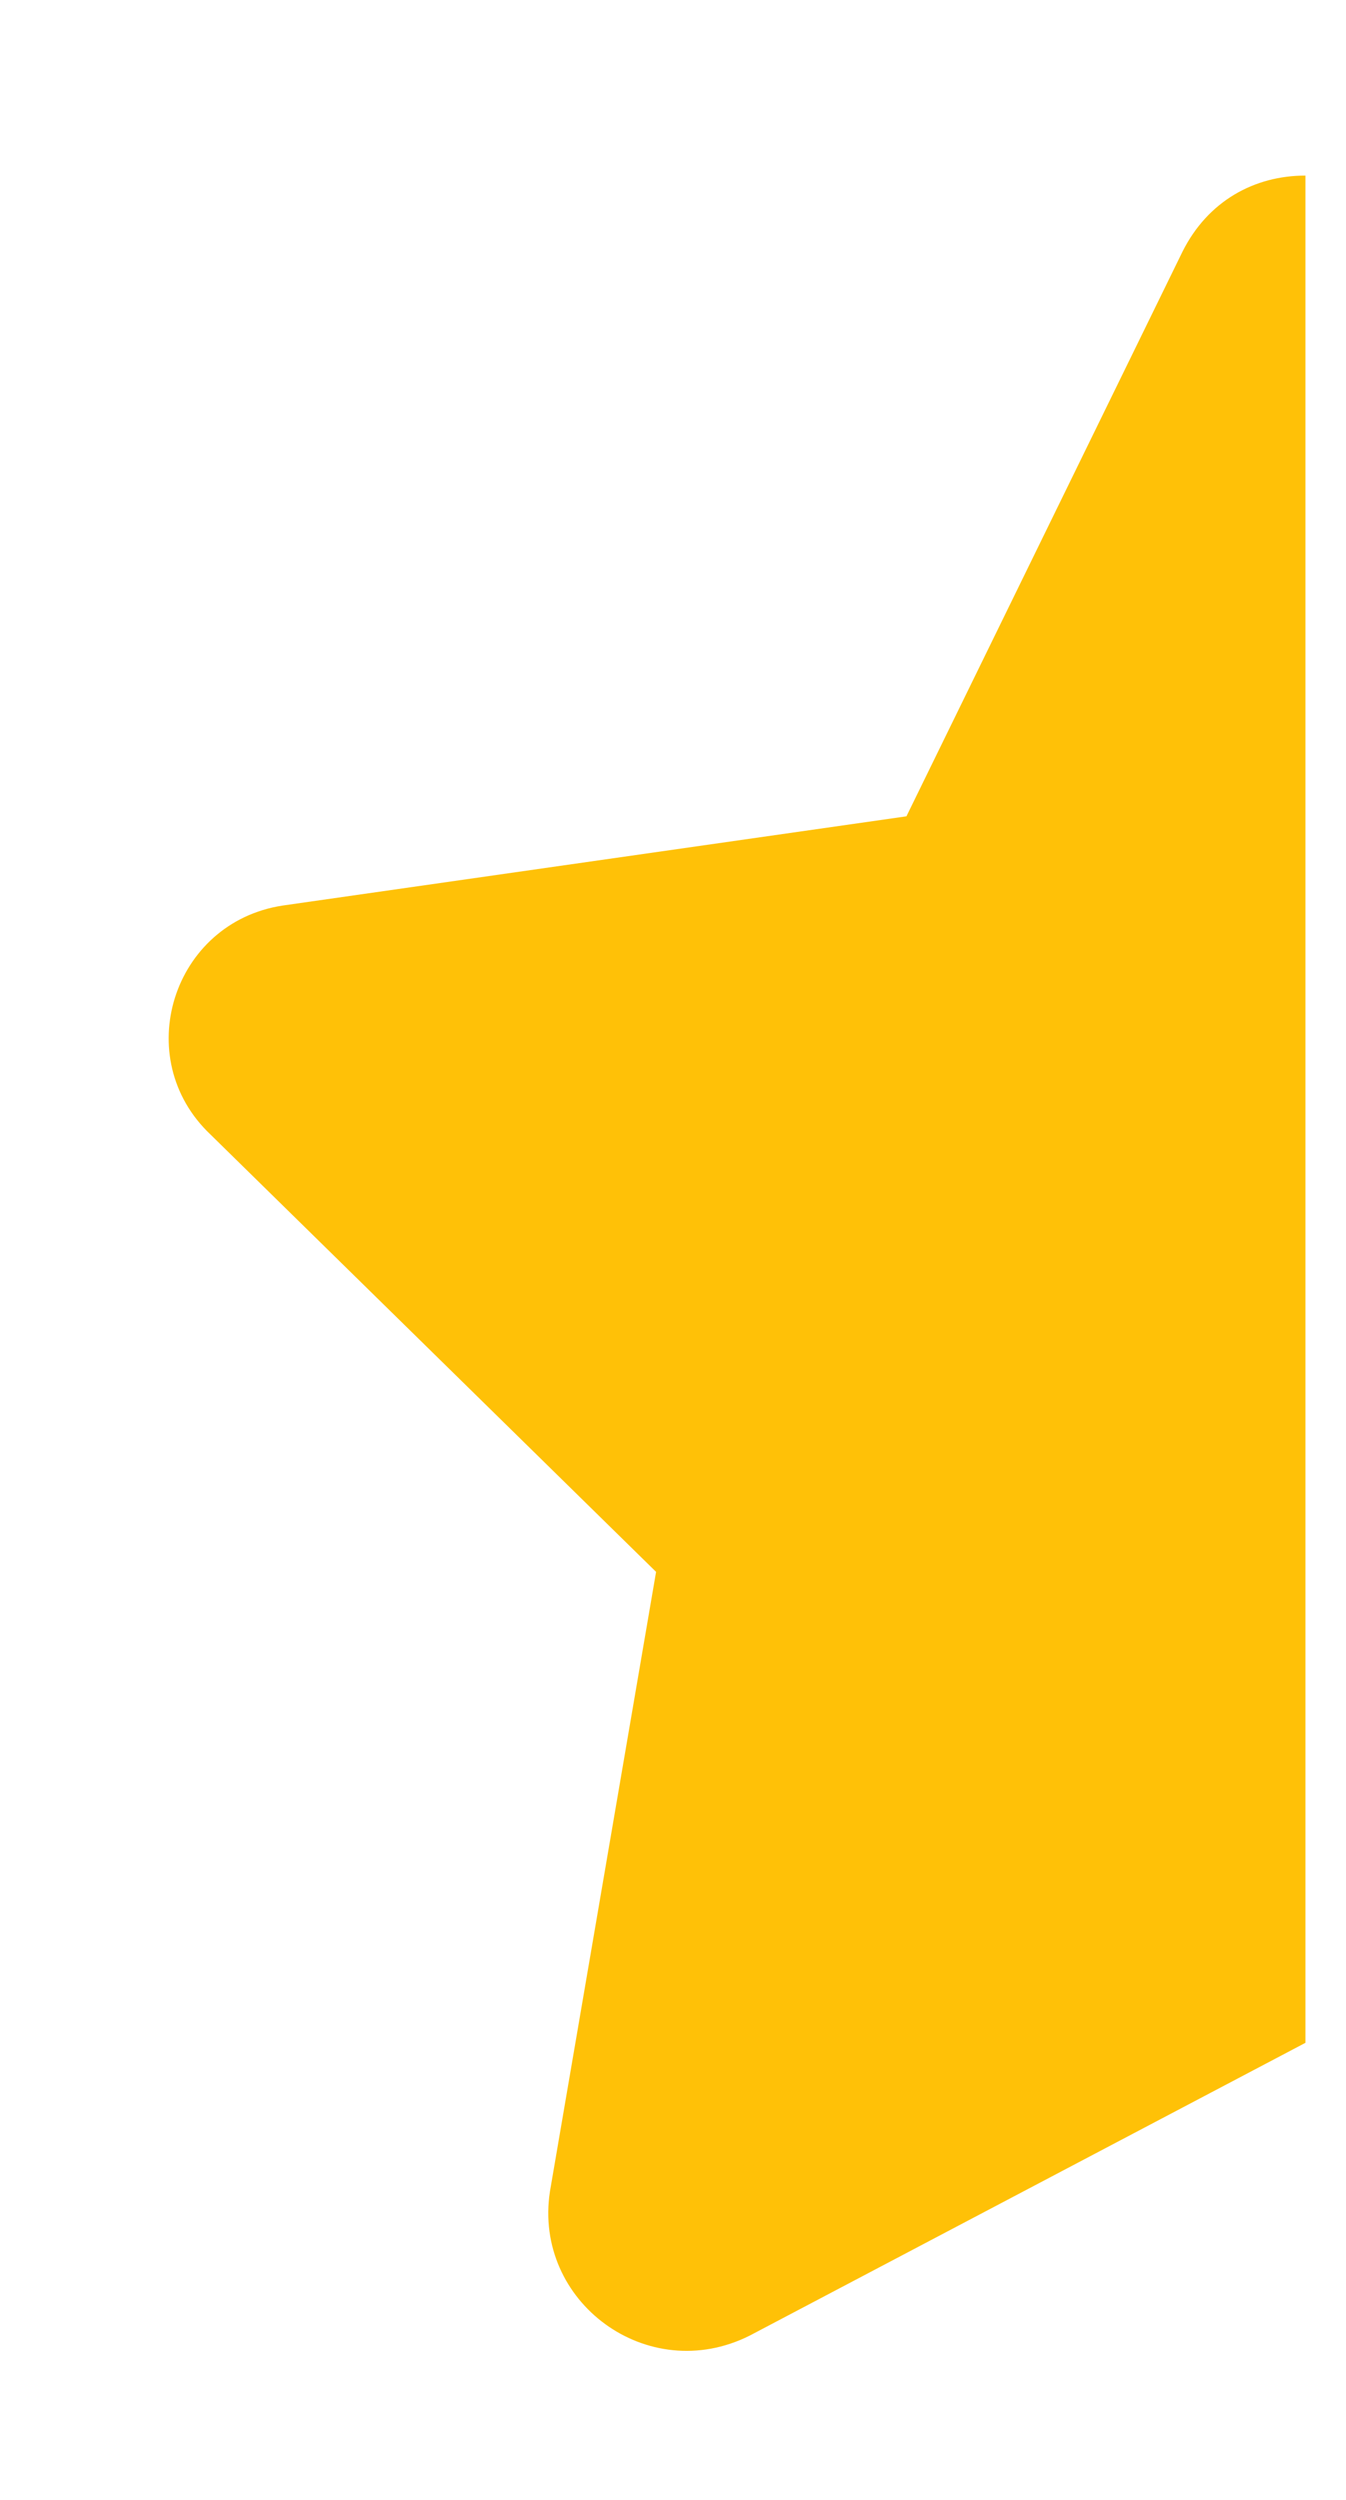 <svg width="7" height="13" viewBox="0 0 7 13" fill="none" xmlns="http://www.w3.org/2000/svg">
<path d="M6.789 0.913V10.623L3.898 12.146C3.368 12.411 2.772 11.97 2.86 11.396L3.412 8.174L1.095 5.9C0.675 5.503 0.896 4.797 1.47 4.709L4.714 4.245L6.149 1.31C6.281 1.045 6.524 0.913 6.789 0.913Z" fill="#FFC107"/>
</svg>
